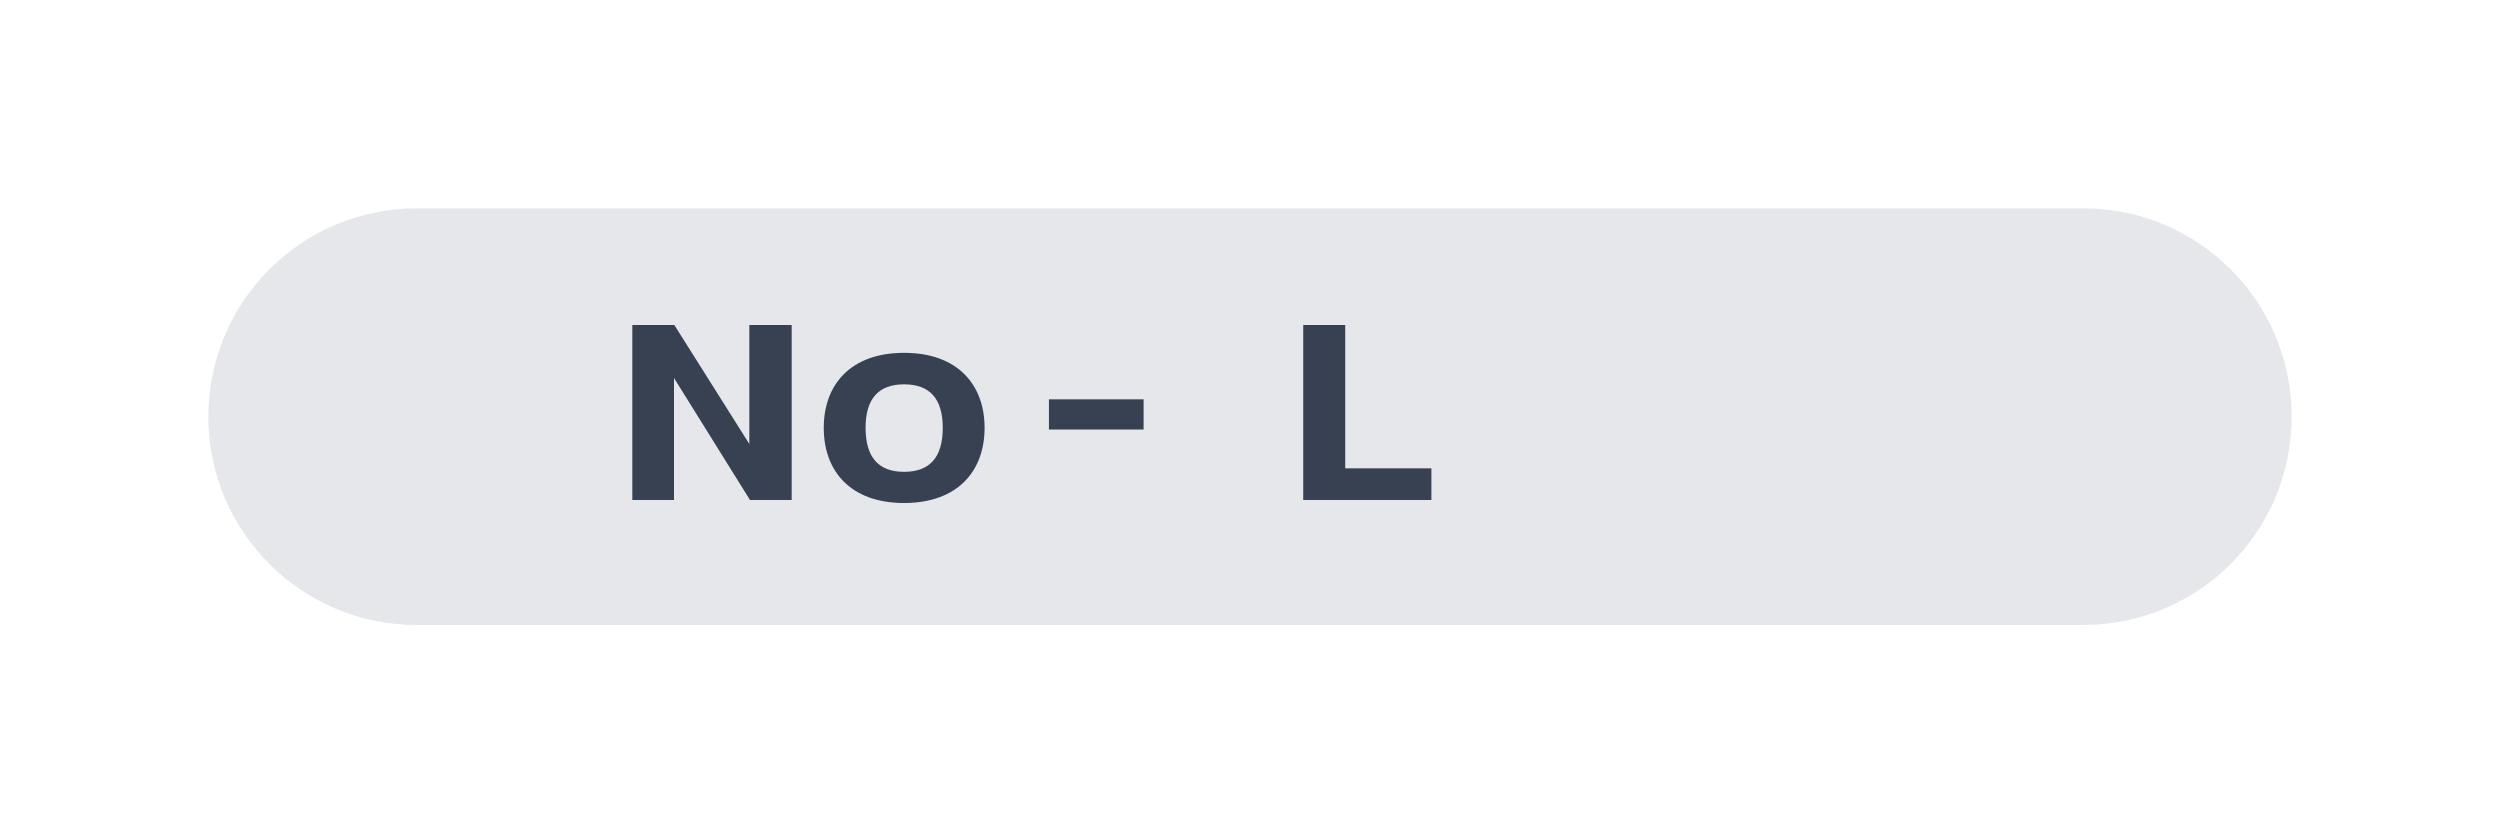 
<svg width="120" height="40" viewBox="0 0 120 40" fill="none" xmlns="http://www.w3.org/2000/svg">
  <path d="M10 20C10 14.477 14.477 10 20 10H100C105.523 10 110 14.477 110 20V20C110 25.523 105.523 30 100 30H20C14.477 30 10 25.523 10 20V20Z" fill="#E5E7EB"/>
  <path d="M30.352 24V15.6H32.368L35.968 21.312V15.6H38V24H36L32.352 18.144V24H30.352ZM43.396 18.448C42.164 18.448 41.548 19.144 41.548 20.536C41.548 21.944 42.164 22.648 43.396 22.648C44.636 22.648 45.252 21.944 45.252 20.536C45.252 19.144 44.636 18.448 43.396 18.448ZM43.396 16.936C45.972 16.936 47.26 18.472 47.26 20.536C47.26 22.608 45.972 24.144 43.396 24.144C40.82 24.144 39.54 22.608 39.54 20.536C39.54 18.472 40.82 16.936 43.396 16.936ZM54.893 19.168V20.616H50.349V19.168H54.893ZM62.555 24V15.6H64.571V22.48H68.707V24H62.555Z" fill="#374151"/>
</svg>
